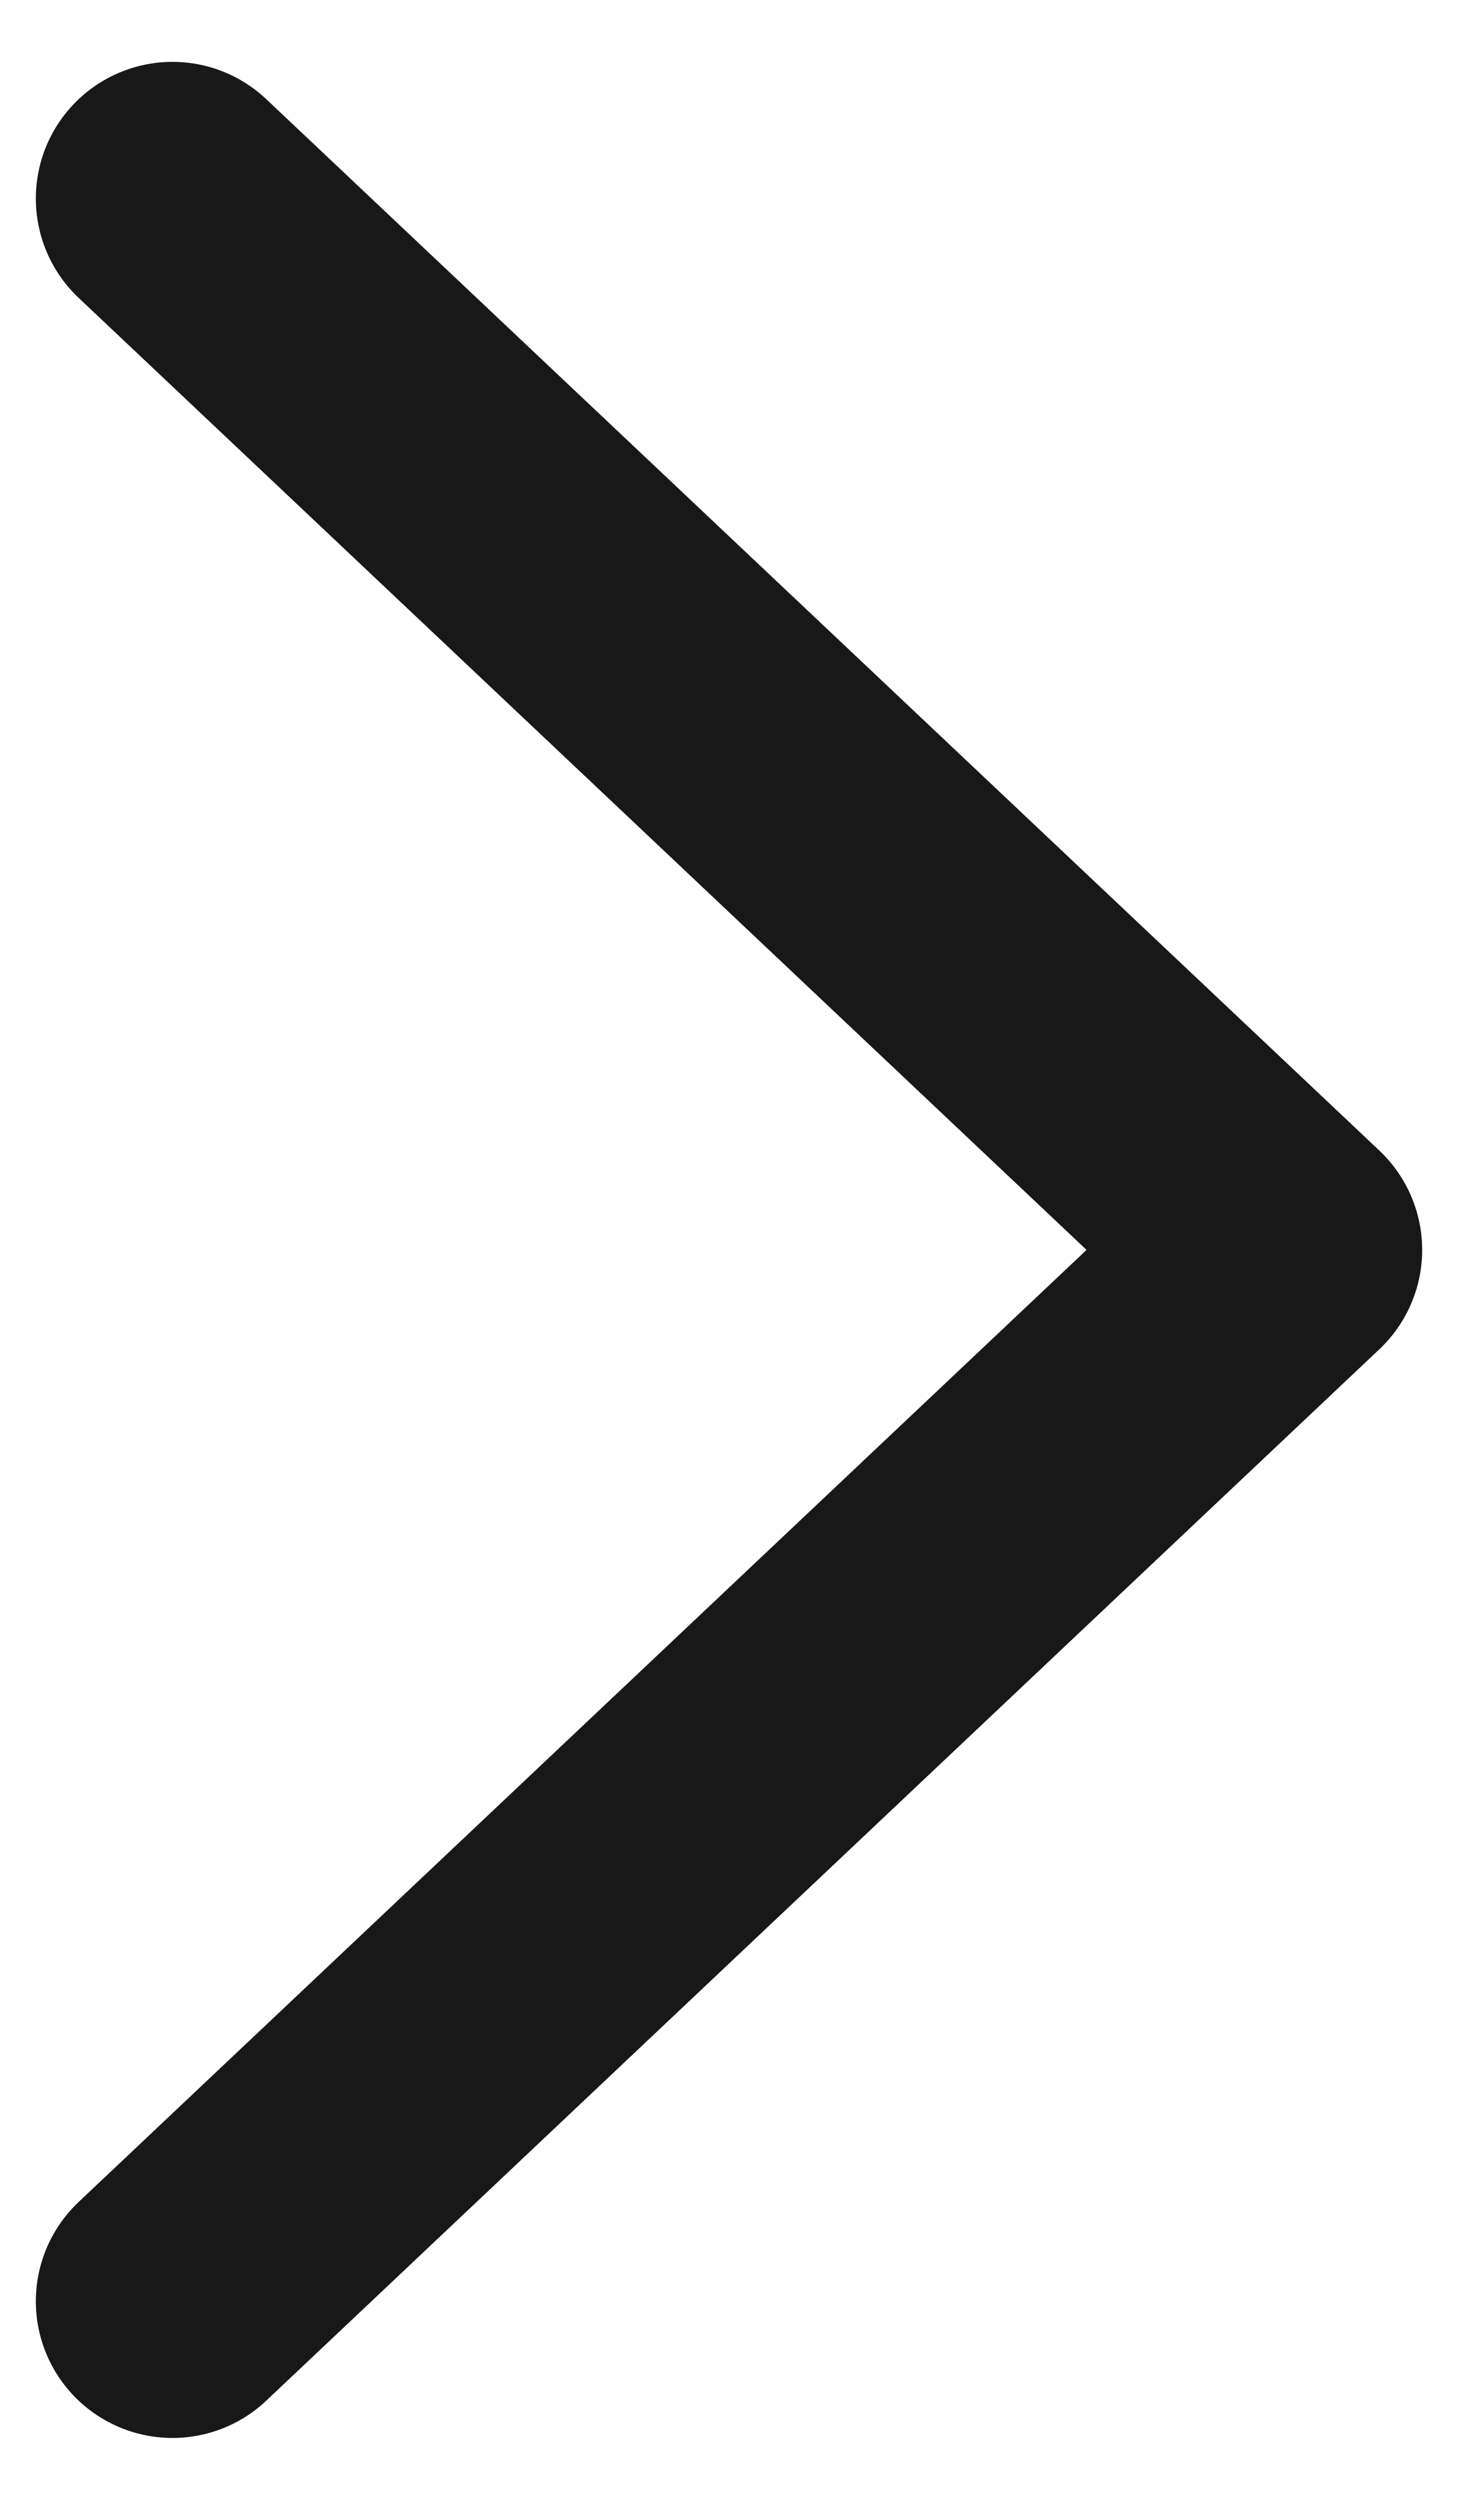 <svg width="7" height="12" viewBox="0 0 7 12" fill="none" xmlns="http://www.w3.org/2000/svg">
<path d="M0.828 11.047L6.172 6L0.828 0.953" stroke="#191818" stroke-width="1.312" stroke-linecap="round" stroke-linejoin="round"/>
</svg>
